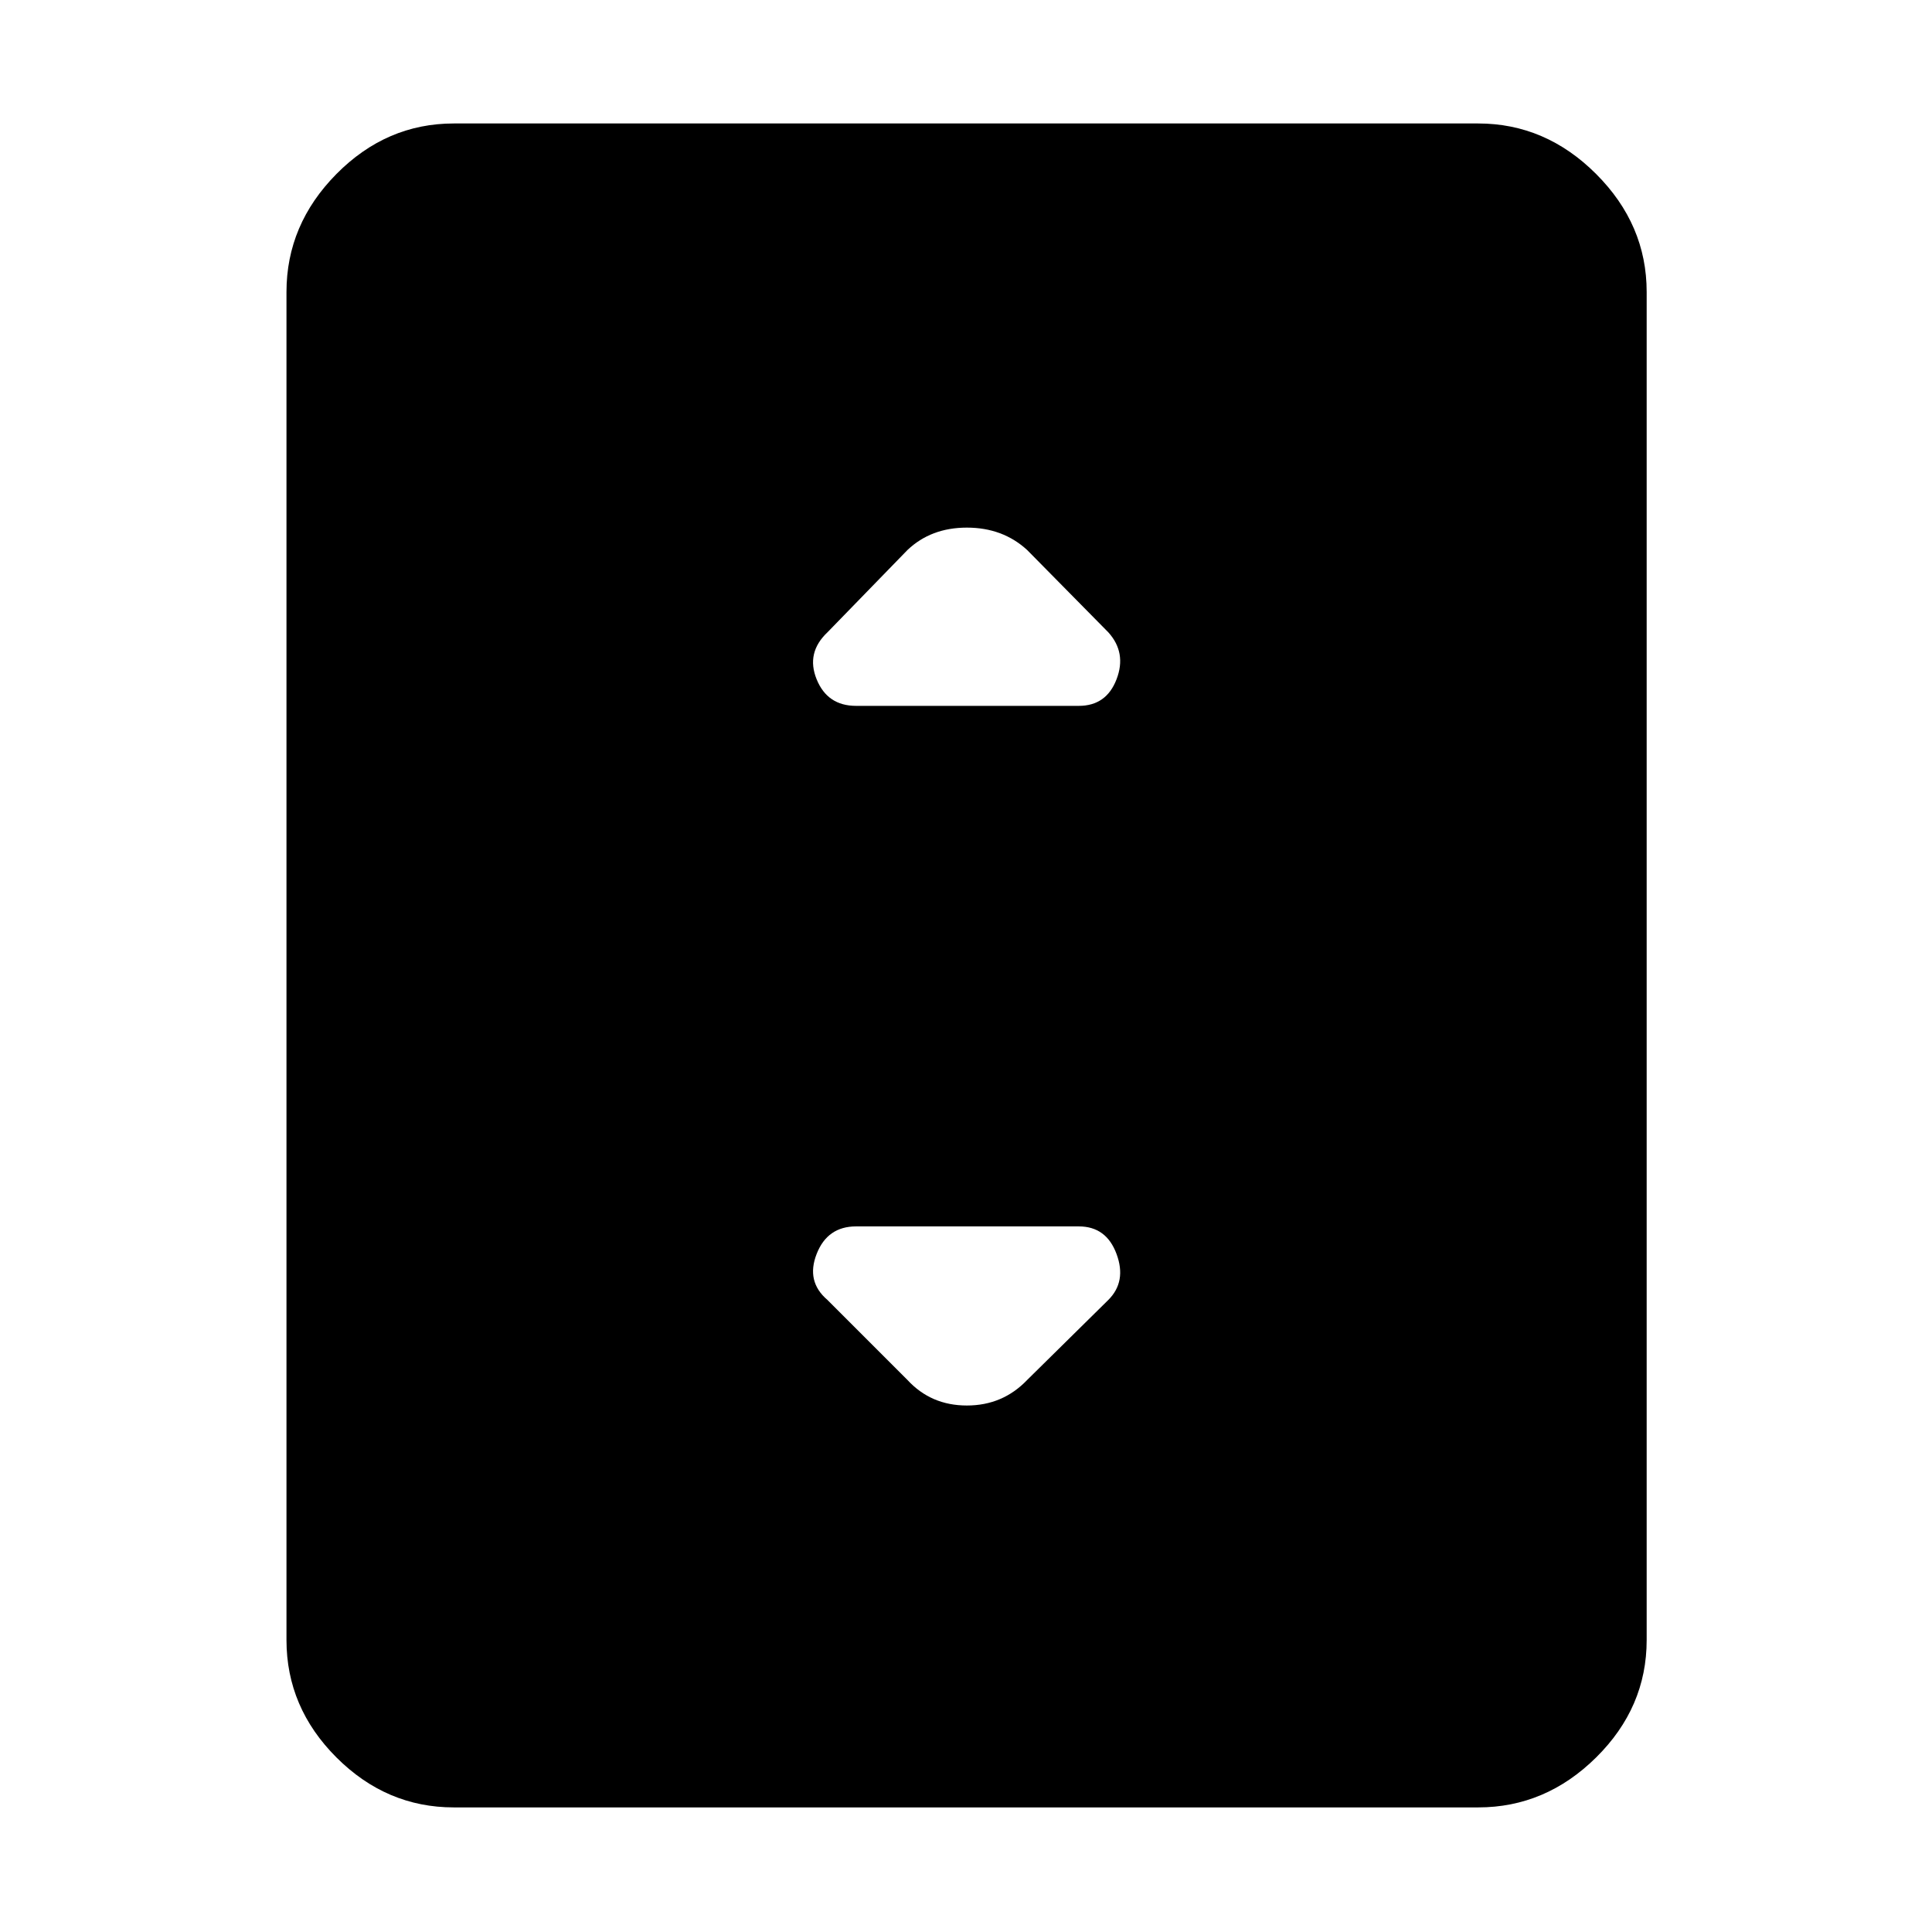 <svg xmlns="http://www.w3.org/2000/svg" height="48" viewBox="0 -960 960 960" width="48"><path d="M225.52-61.91q-33.52 0-58.35-24.83-24.82-24.83-24.82-58.35v-669.82q0-33.52 24.82-58.63 24.83-25.11 58.35-25.11h508.96q33.52 0 58.63 25.11t25.11 58.63v669.82q0 33.52-25.11 58.35t-58.63 24.83H225.52Zm199.87-547.35h110.65q13.7 0 18.76-13.2 5.07-13.19-4.06-23.32l-40.35-40.92q-12.13-11.13-29.96-11.13-17.82 0-29.52 11.13l-39.78 40.92q-10.7 10.13-5.35 23.32 5.35 13.2 19.61 13.2Zm85 334.96 40.35-39.79q9.13-9.13 4.06-22.82-5.06-13.7-18.76-13.7H425.39q-14.26 0-19.61 13.7-5.35 13.69 5.35 22.82l39.78 39.79q11.7 12.69 29.52 12.69 17.83 0 29.96-12.69Z"/></svg>